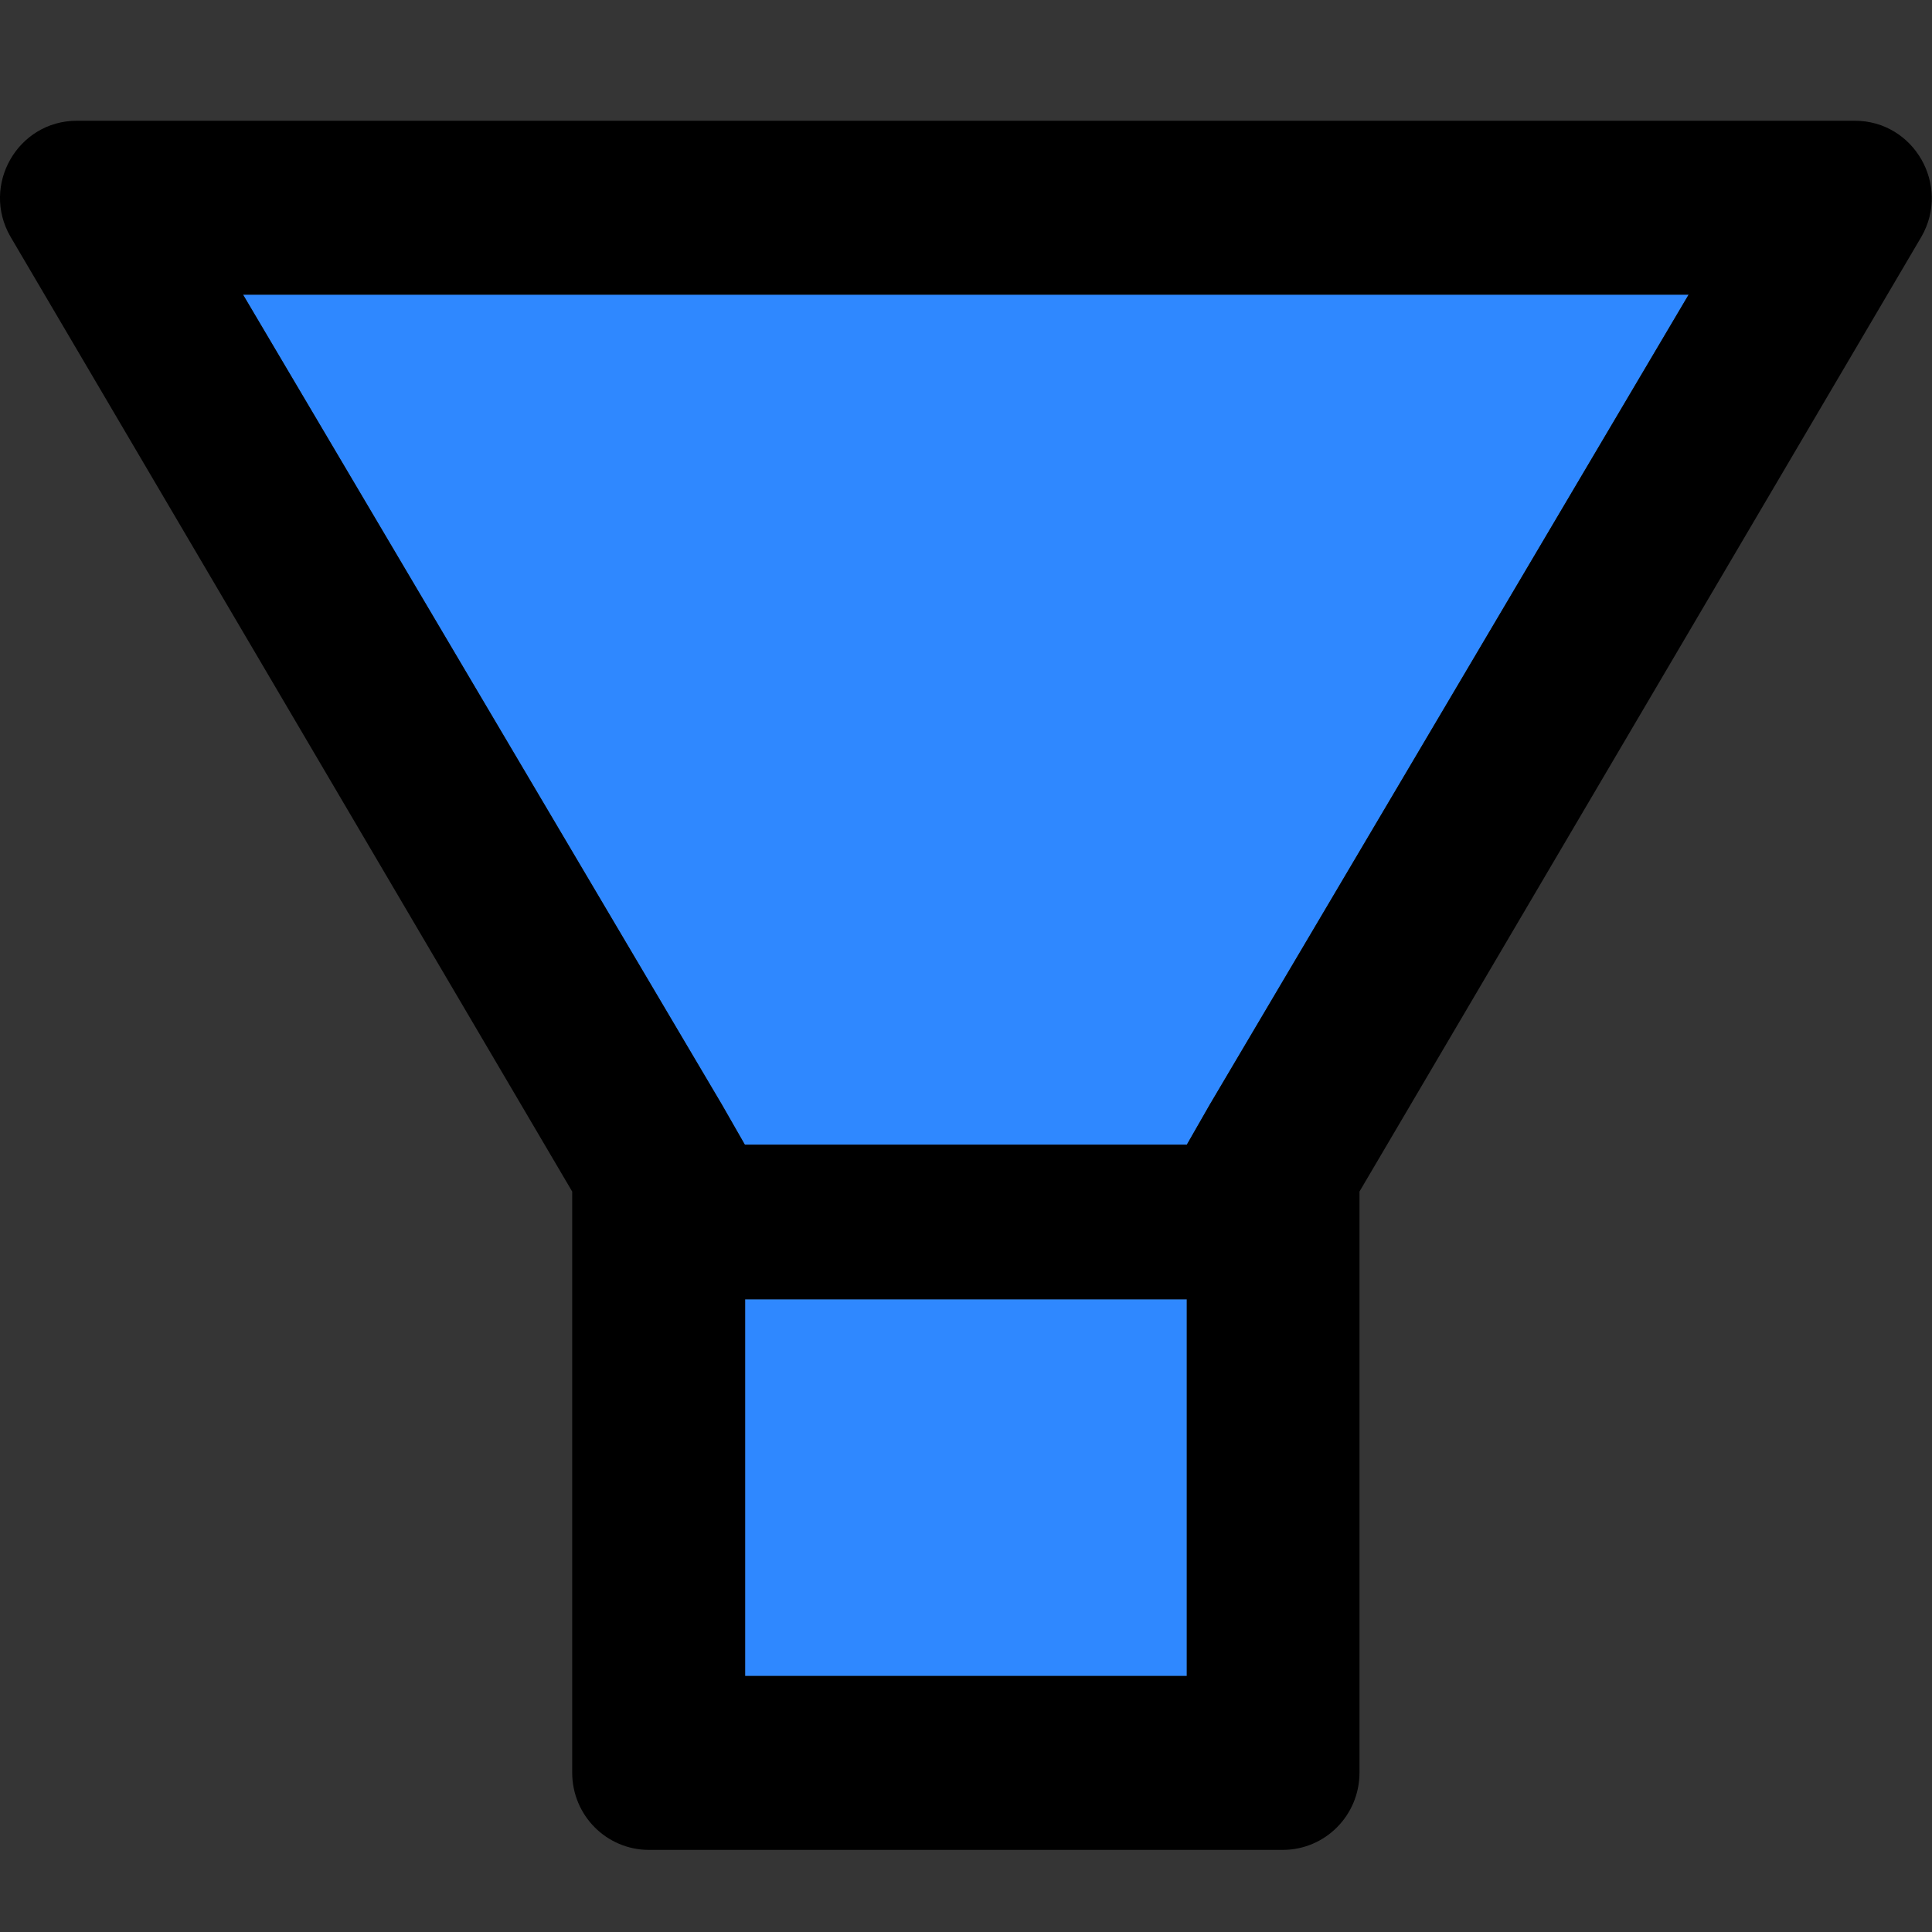 <svg width="48" height="48" viewBox="0 0 48 48" fill="none" xmlns="http://www.w3.org/2000/svg">
  <rect x="0" y="0" width="48" height="48" fill="#333333" stroke="none"/>
  <rect width="48" height="48" fill="white" fill-opacity="0.01"/>
  <path d="M18.512,41.64 L29.486,41.64 L29.486,32.28 L18.512,32.28 L18.512,41.64 Z M17.936,27.444 L18.506,28.44 L29.486,28.44 L30.056,27.444 L41.954,7.32 L6.038,7.32 L17.936,27.444 Z" fill="#2F88FF"></path>
  <path d="M46.082,3 L1.91,3 C0.44,3 -0.478,4.602 0.26,5.88 L14.216,29.604 L14.216,44.04 C14.216,45.102 15.068,45.96 16.124,45.96 L31.868,45.96 C32.924,45.96 33.776,45.102 33.776,44.04 L33.776,29.604 L47.738,5.88 C48.47,4.602 47.552,3 46.082,3 Z M29.486,41.64 L18.512,41.64 L18.512,32.28 L29.486,32.28 L29.486,41.64 Z M30.056,27.444 L29.486,28.44 L18.506,28.44 L17.936,27.444 L6.038,7.32 L41.954,7.32 L30.056,27.444 Z" fill="#000"></path>
</svg>
